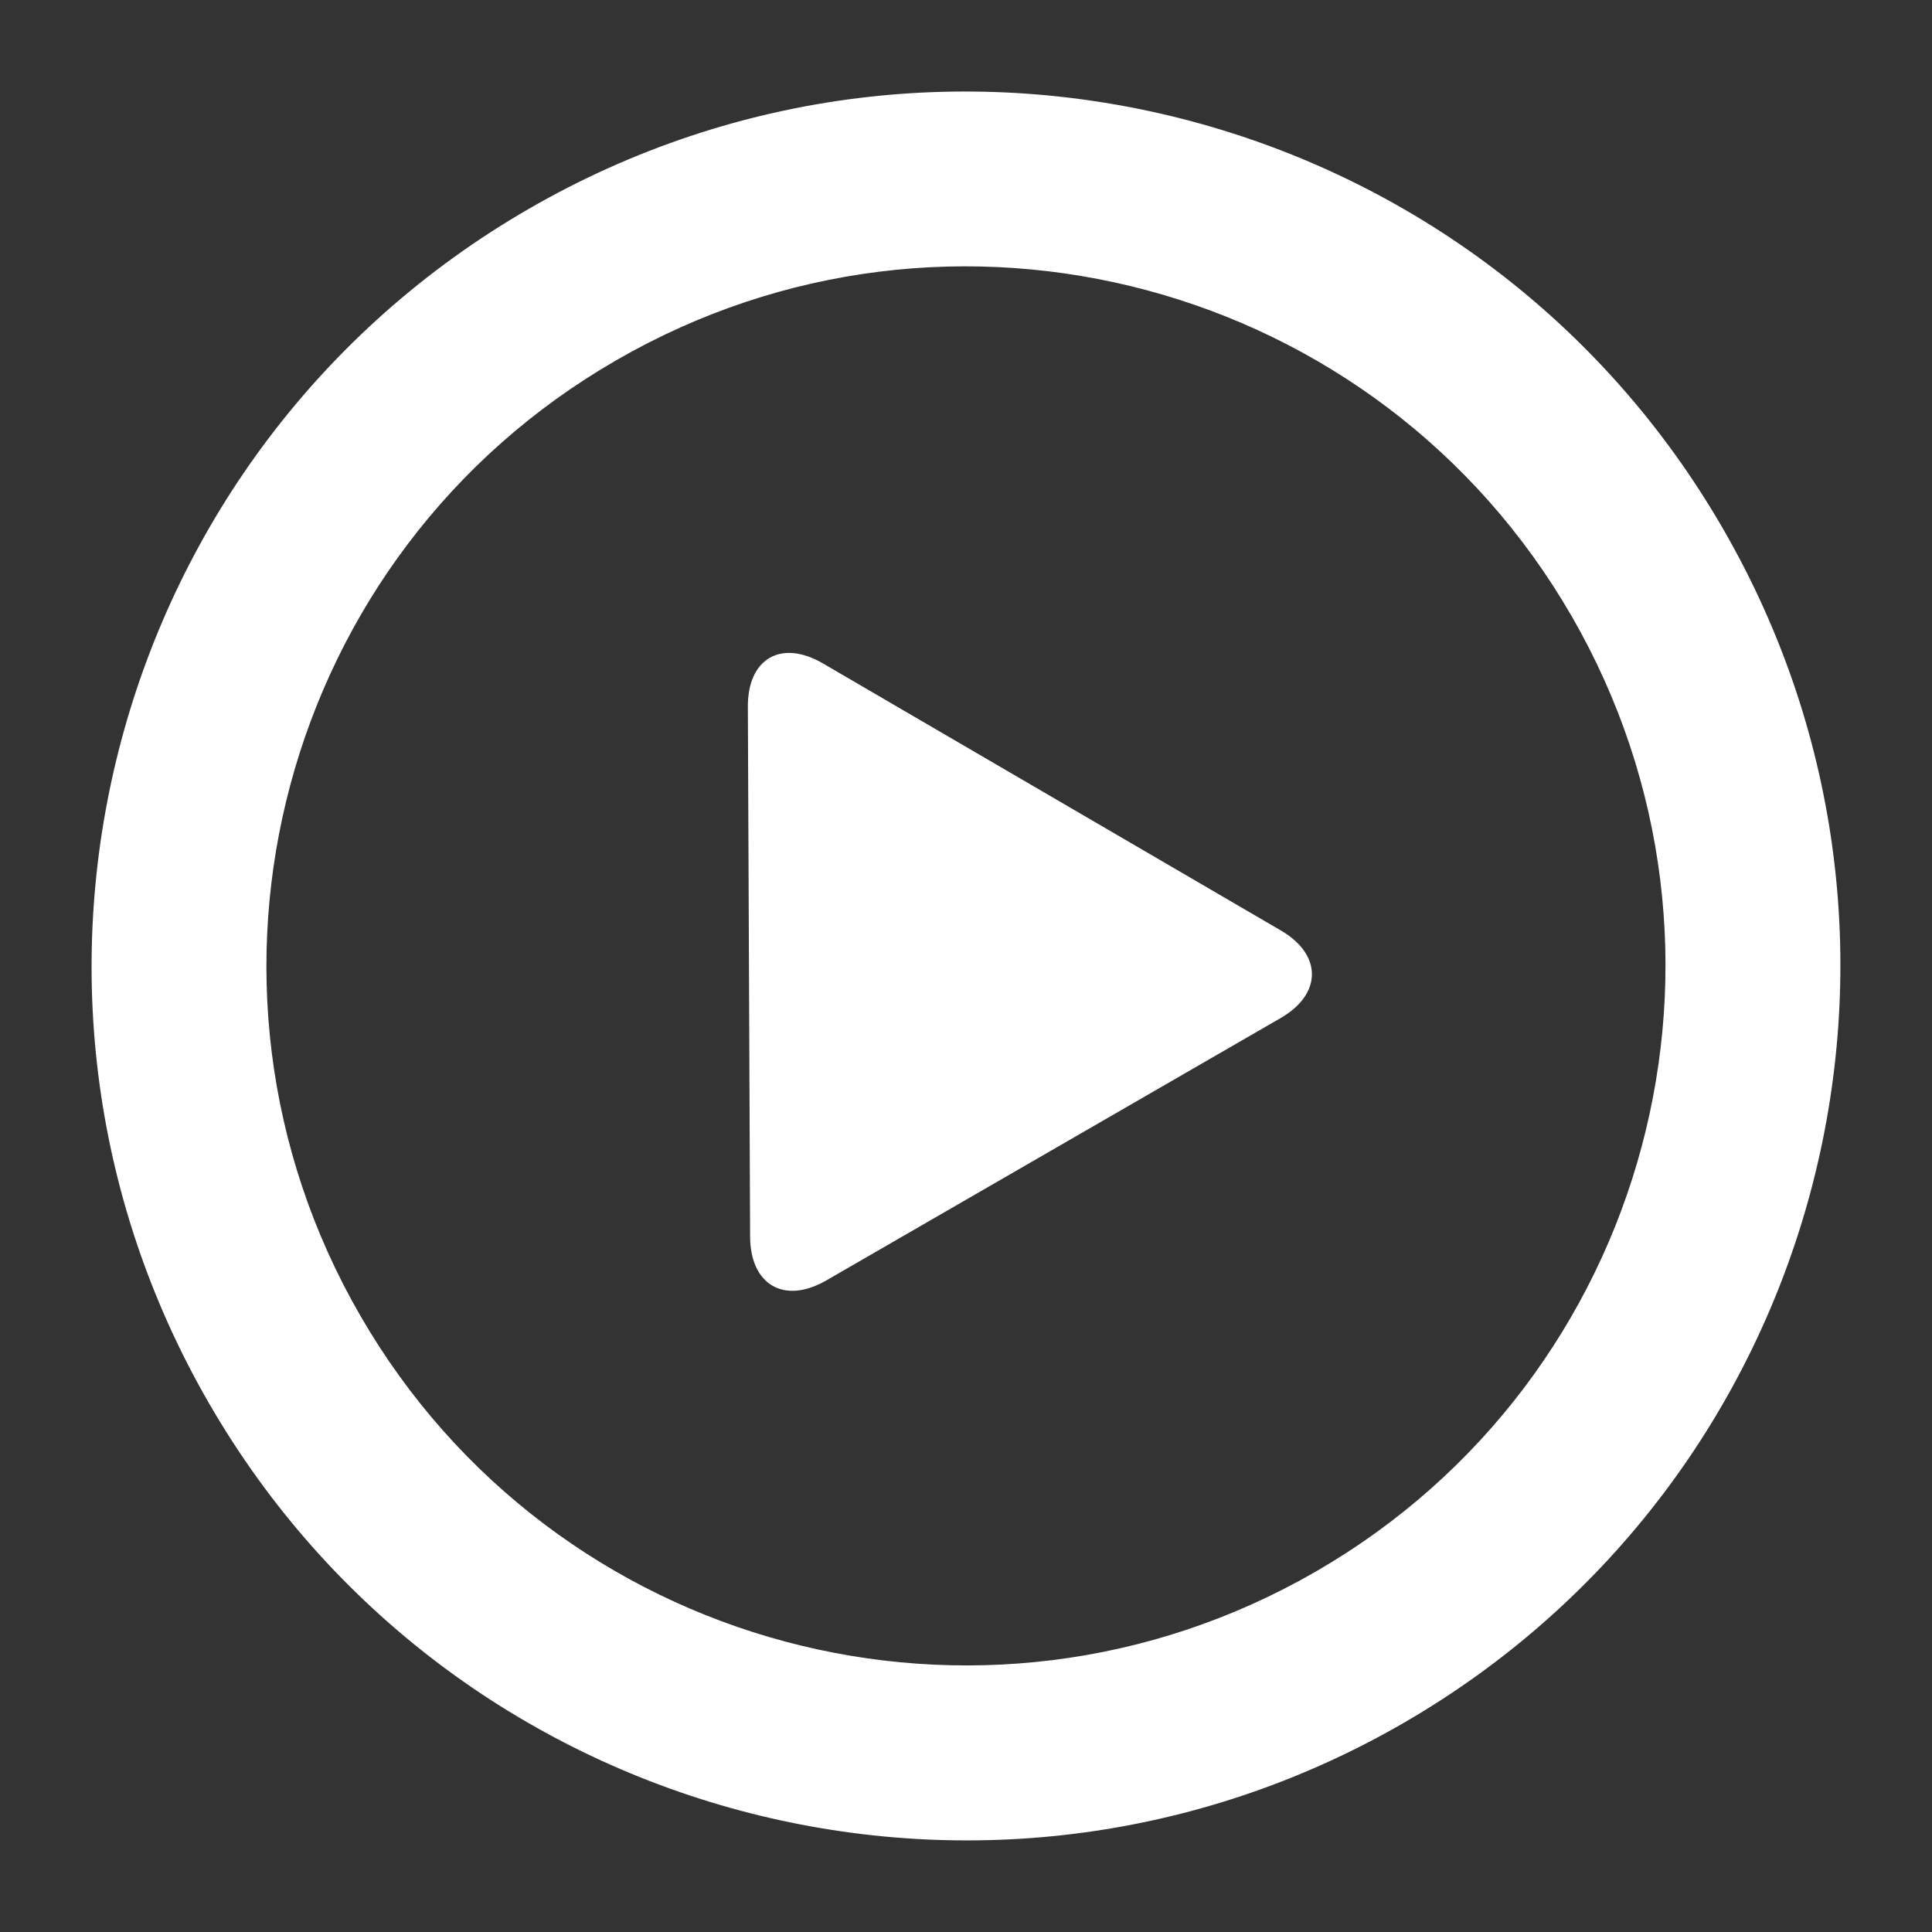 <?xml version="1.0" encoding="utf-8"?>
<!-- Generator: Adobe Illustrator 16.0.0, SVG Export Plug-In . SVG Version: 6.00 Build 0)  -->
<!DOCTYPE svg PUBLIC "-//W3C//DTD SVG 1.1//EN" "http://www.w3.org/Graphics/SVG/1.1/DTD/svg11.dtd">
<svg version="1.1" id="Layer_1" xmlns="http://www.w3.org/2000/svg" xmlns:xlink="http://www.w3.org/1999/xlink" x="0px" y="0px"
	 width="28.35px" height="28.35px" viewBox="0 0 28.35 28.35" enable-background="new 0 0 28.35 28.35" xml:space="preserve">
<rect x="0" y="0" width="28.35" height="28.35" fill="#333333" stroke="none"/>
<path fill-rule="evenodd" clip-rule="evenodd" fill="#FFFFFF" d="M18.794,13.653l-6.72-3.919c-0.612-0.356-1.104-0.07-1.1,0.638
	l0.033,7.775c0.003,0.708,0.502,0.998,1.118,0.642l6.665-3.849C19.402,14.588,19.406,14.009,18.794,13.653z M19.308,23.061
	c-4.909,2.834-11.186,1.155-14.02-3.754C2.451,14.397,4.133,8.117,9.042,5.287c4.909-2.837,11.186-1.155,14.02,3.754
	C25.896,13.95,24.217,20.227,19.308,23.061z M25.283,7.758C21.742,1.625,13.896-0.48,7.759,3.065
	C1.625,6.607-0.479,14.452,3.066,20.59c3.542,6.134,11.387,8.238,17.524,4.696C26.725,21.741,28.829,13.896,25.283,7.758z"/>
</svg>
